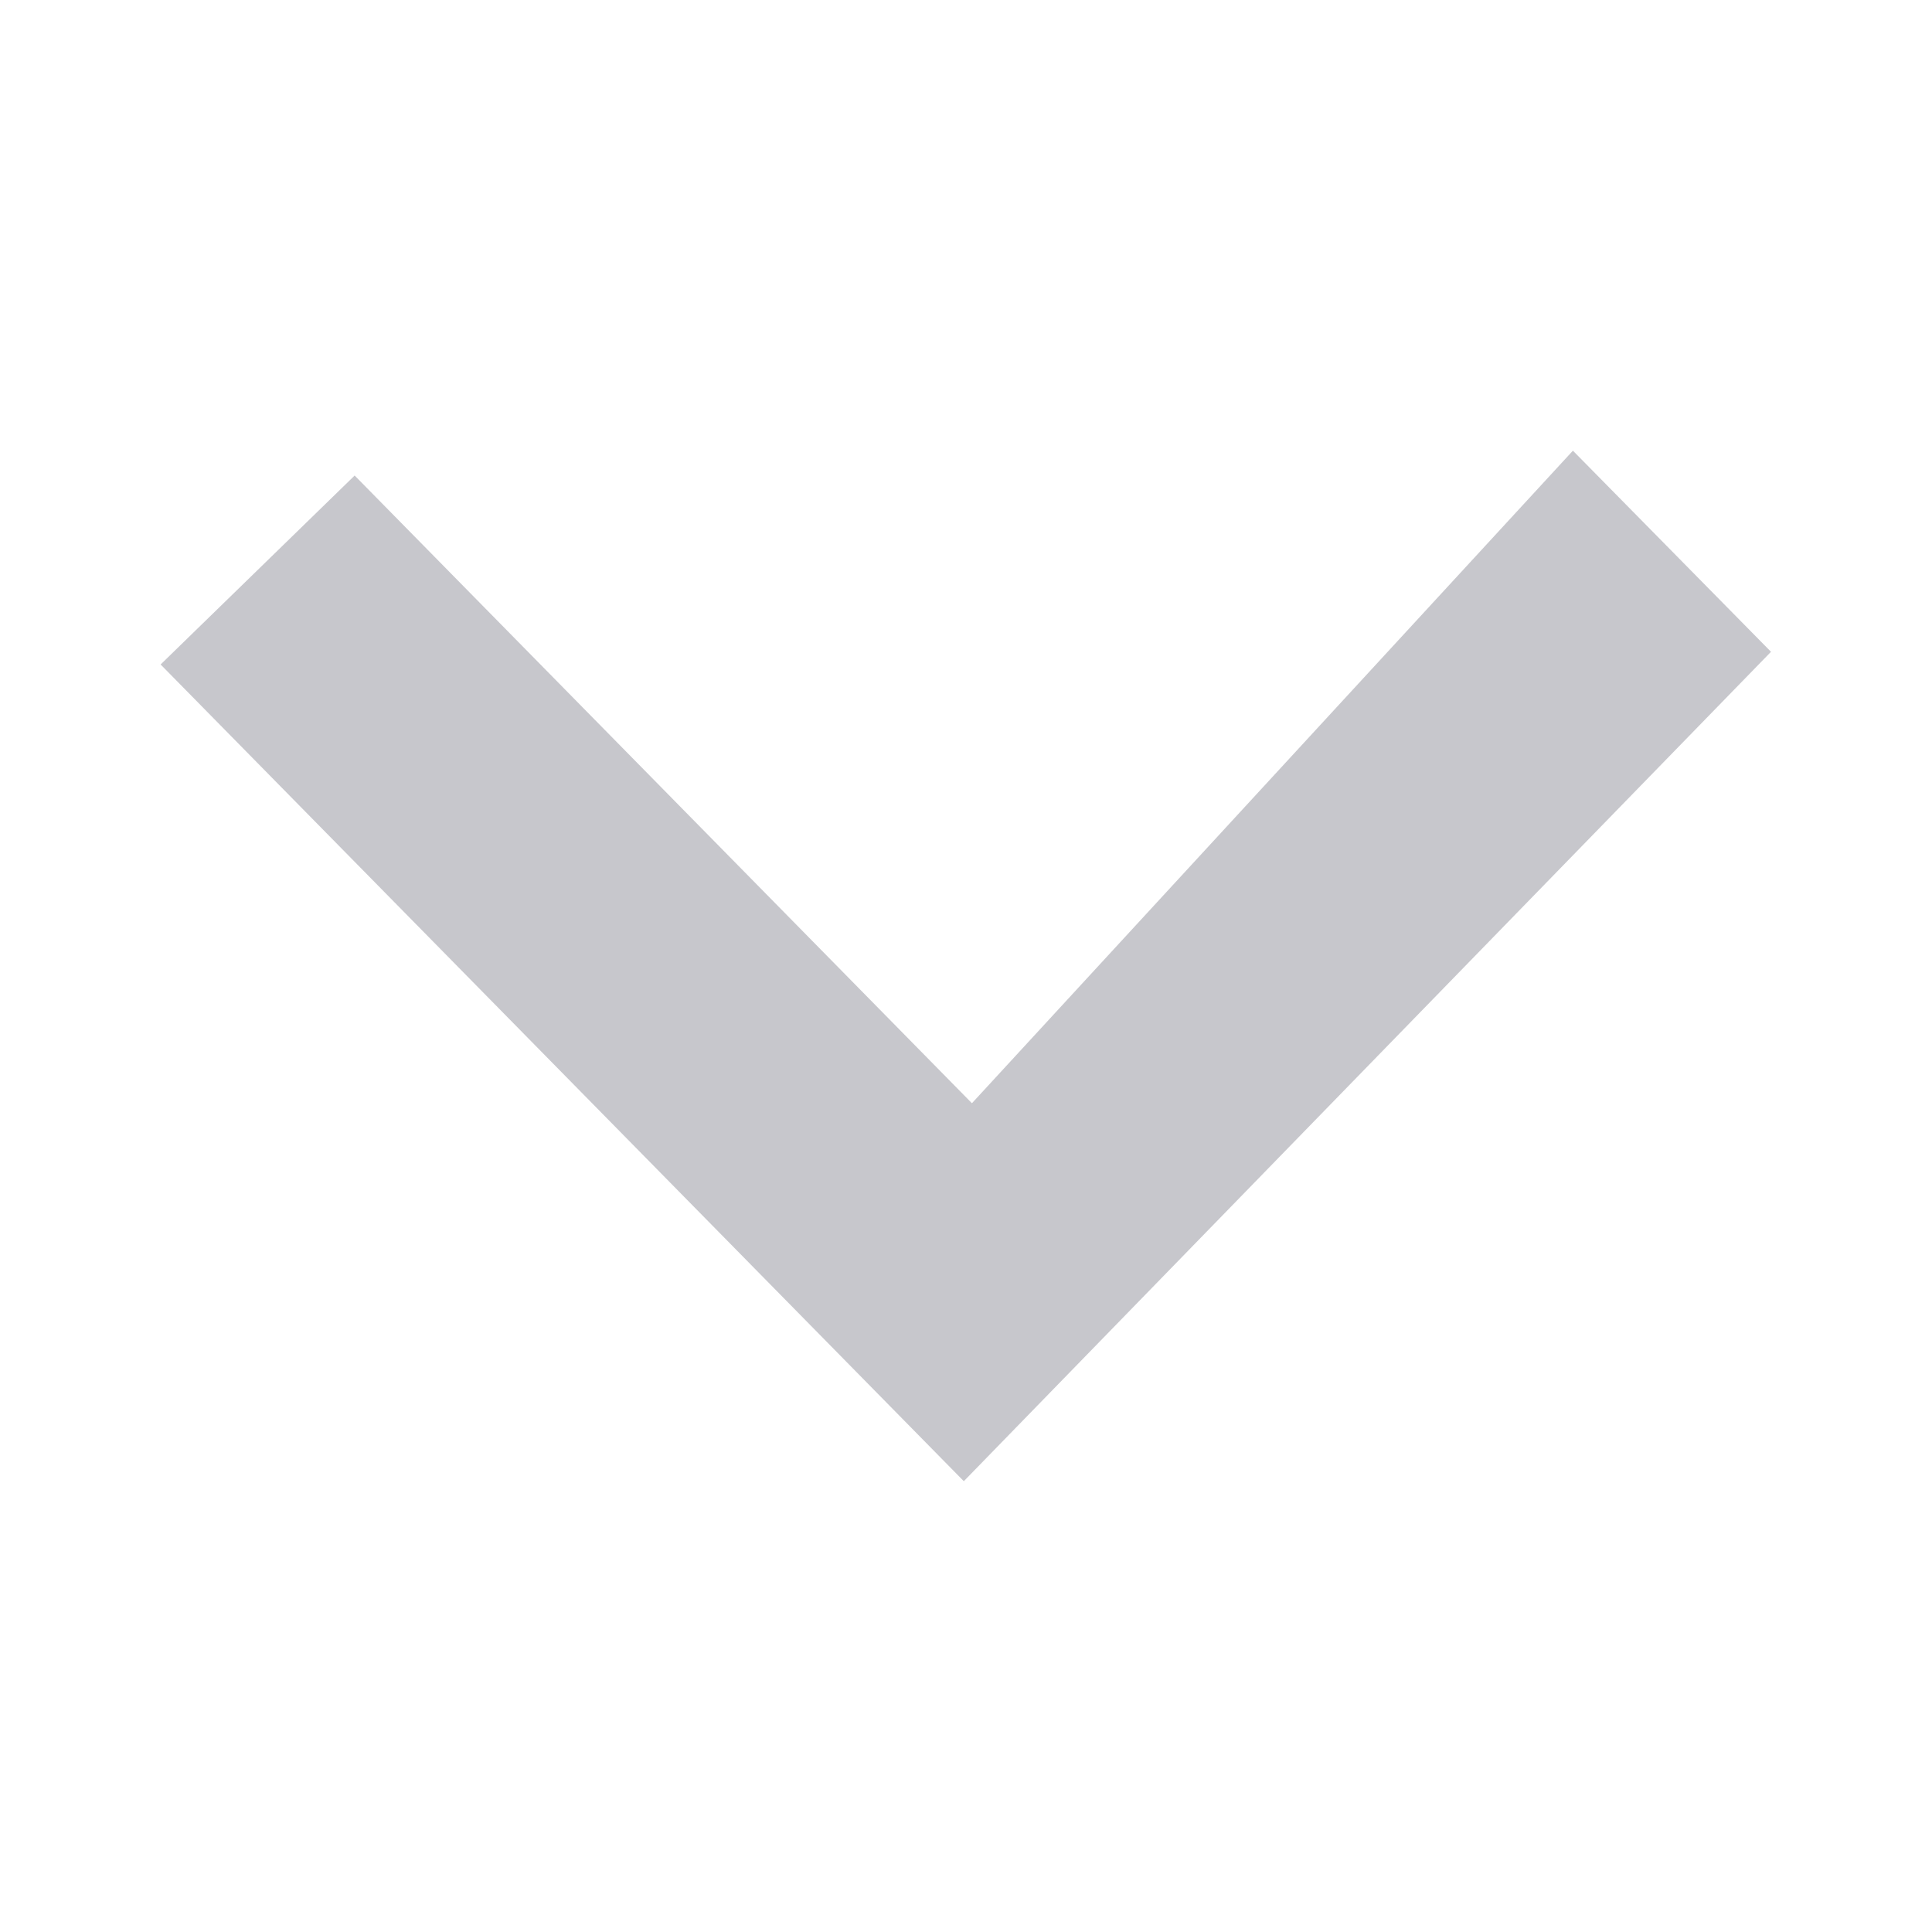 <svg xmlns="http://www.w3.org/2000/svg" width="30" height="30" viewBox="0 0 30 30">
<defs>
    <style>
      .cls-1 {
        fill: #c7c7cc;
        fill-rule: evenodd;
      }
    </style>
  </defs>
  <path id="icon_down" class="cls-1" d="M264.466,180l-12.472-12.682,3.013-2.934,9.585,9.747,9.332-10.133L277,167.121Z" transform="translate(-249.5 -157)"/>
</svg>

